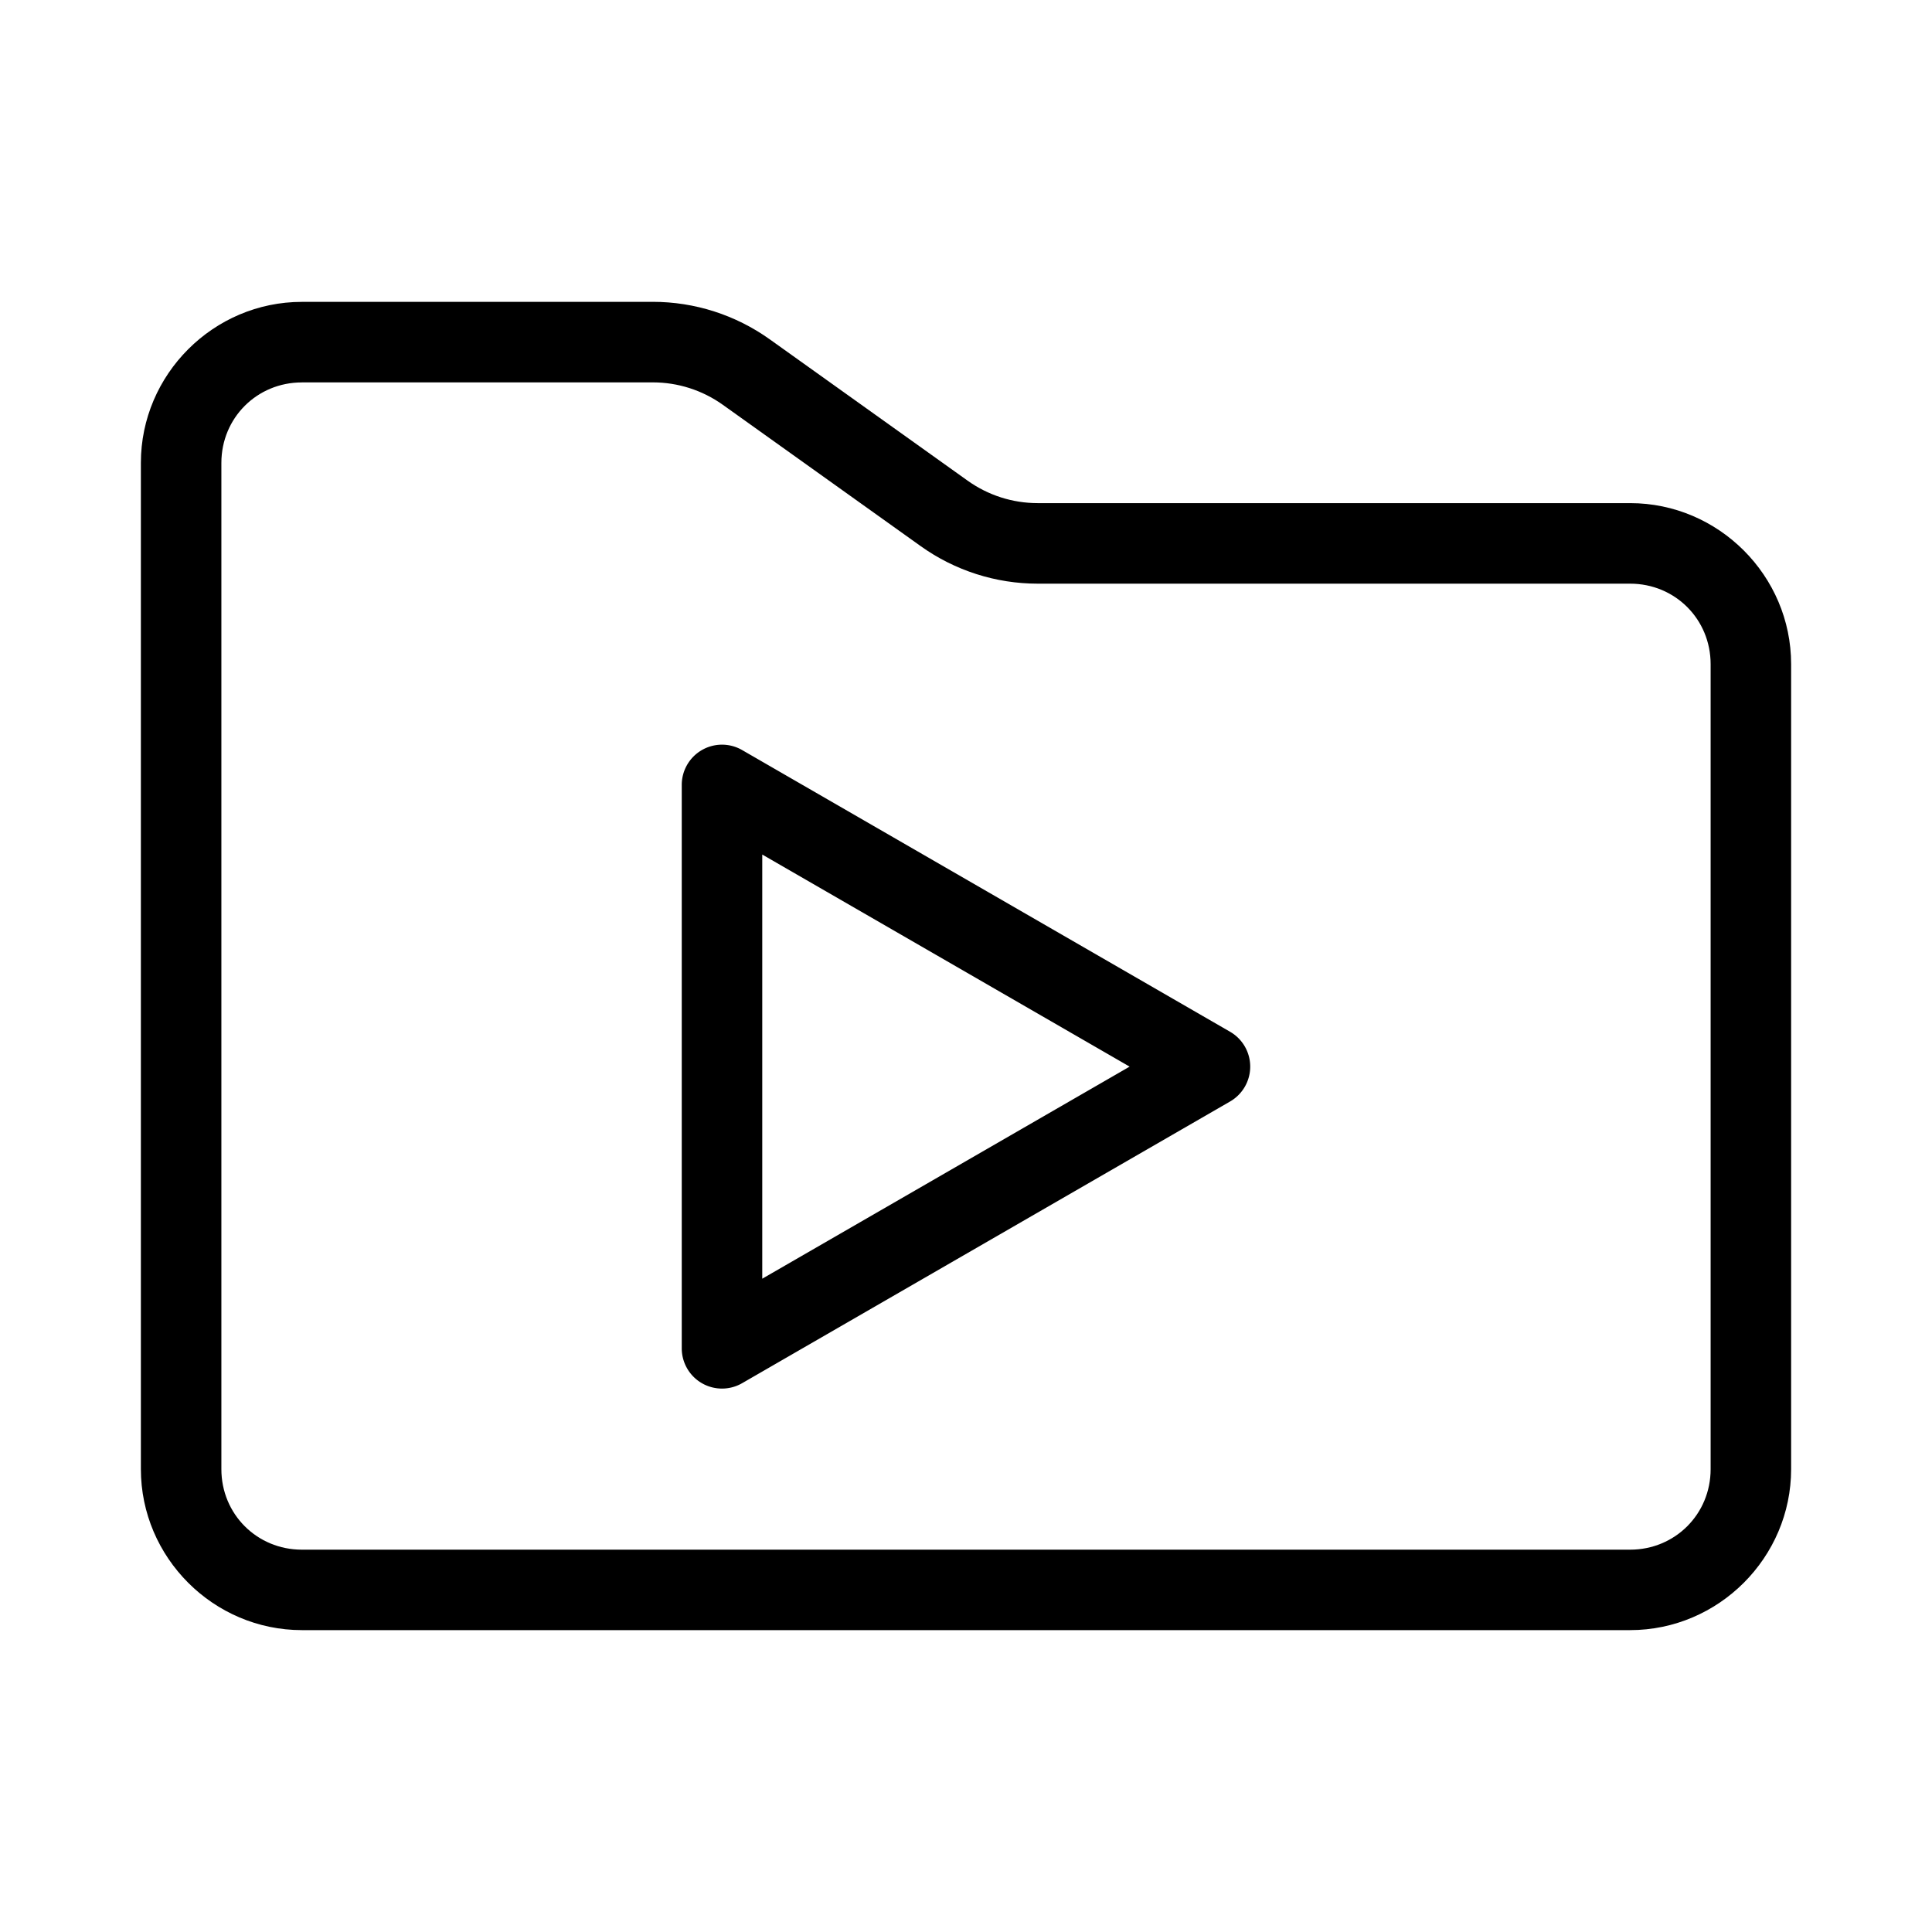 <?xml version="1.0" encoding="UTF-8"?>
<svg id="svg1" version="1.1" viewBox="0 0 48 48" xmlns="http://www.w3.org/2000/svg">
 <defs id="defs1">
  <style id="style1">.c{fill:none;stroke:#000;stroke-width:2px;stroke-linecap:round;stroke-linejoin:round;}</style>
 </defs>
 <g id="a">
  <path id="path1" d="m7.5 7.5c-2.197 0-4 1.803-4 4v25c0 2.197 1.803 4 4 4h33c2.197 0 4-1.803 4-4v-20c0-2.197-1.803-4-4-4h-14.719c-0.625 0-1.233-0.195-1.742-0.559l-4.914-3.51c-0.848-0.606-1.864-0.932-2.906-0.932zm0 2h8.719c0.625 0 1.233 0.195 1.742 0.559l4.914 3.51c0.848 0.606 1.864 0.932 2.906 0.932h14.719c1.117 0 2 0.884 2 2v20c0 1.117-0.884 2-2 2h-33c-1.117 0-2-0.884-2-2v-25c0-1.117 0.884-2 2-2z" stroke-linecap="round" stroke-linejoin="round"/>
 </g>
 <g id="b">
  <path id="polygon1" d="m17.438 18.635a1 1 0 0 0-0.5 0.865v14a1 1 0 0 0 1.5 0.865l12.125-7a1 1 0 0 0 0-1.73l-12.125-7a1 1 0 0 0-1 0zm1.5 2.596 9.127 5.269-9.127 5.269z" stroke-linecap="round" stroke-linejoin="round"/>
 </g>
</svg>
